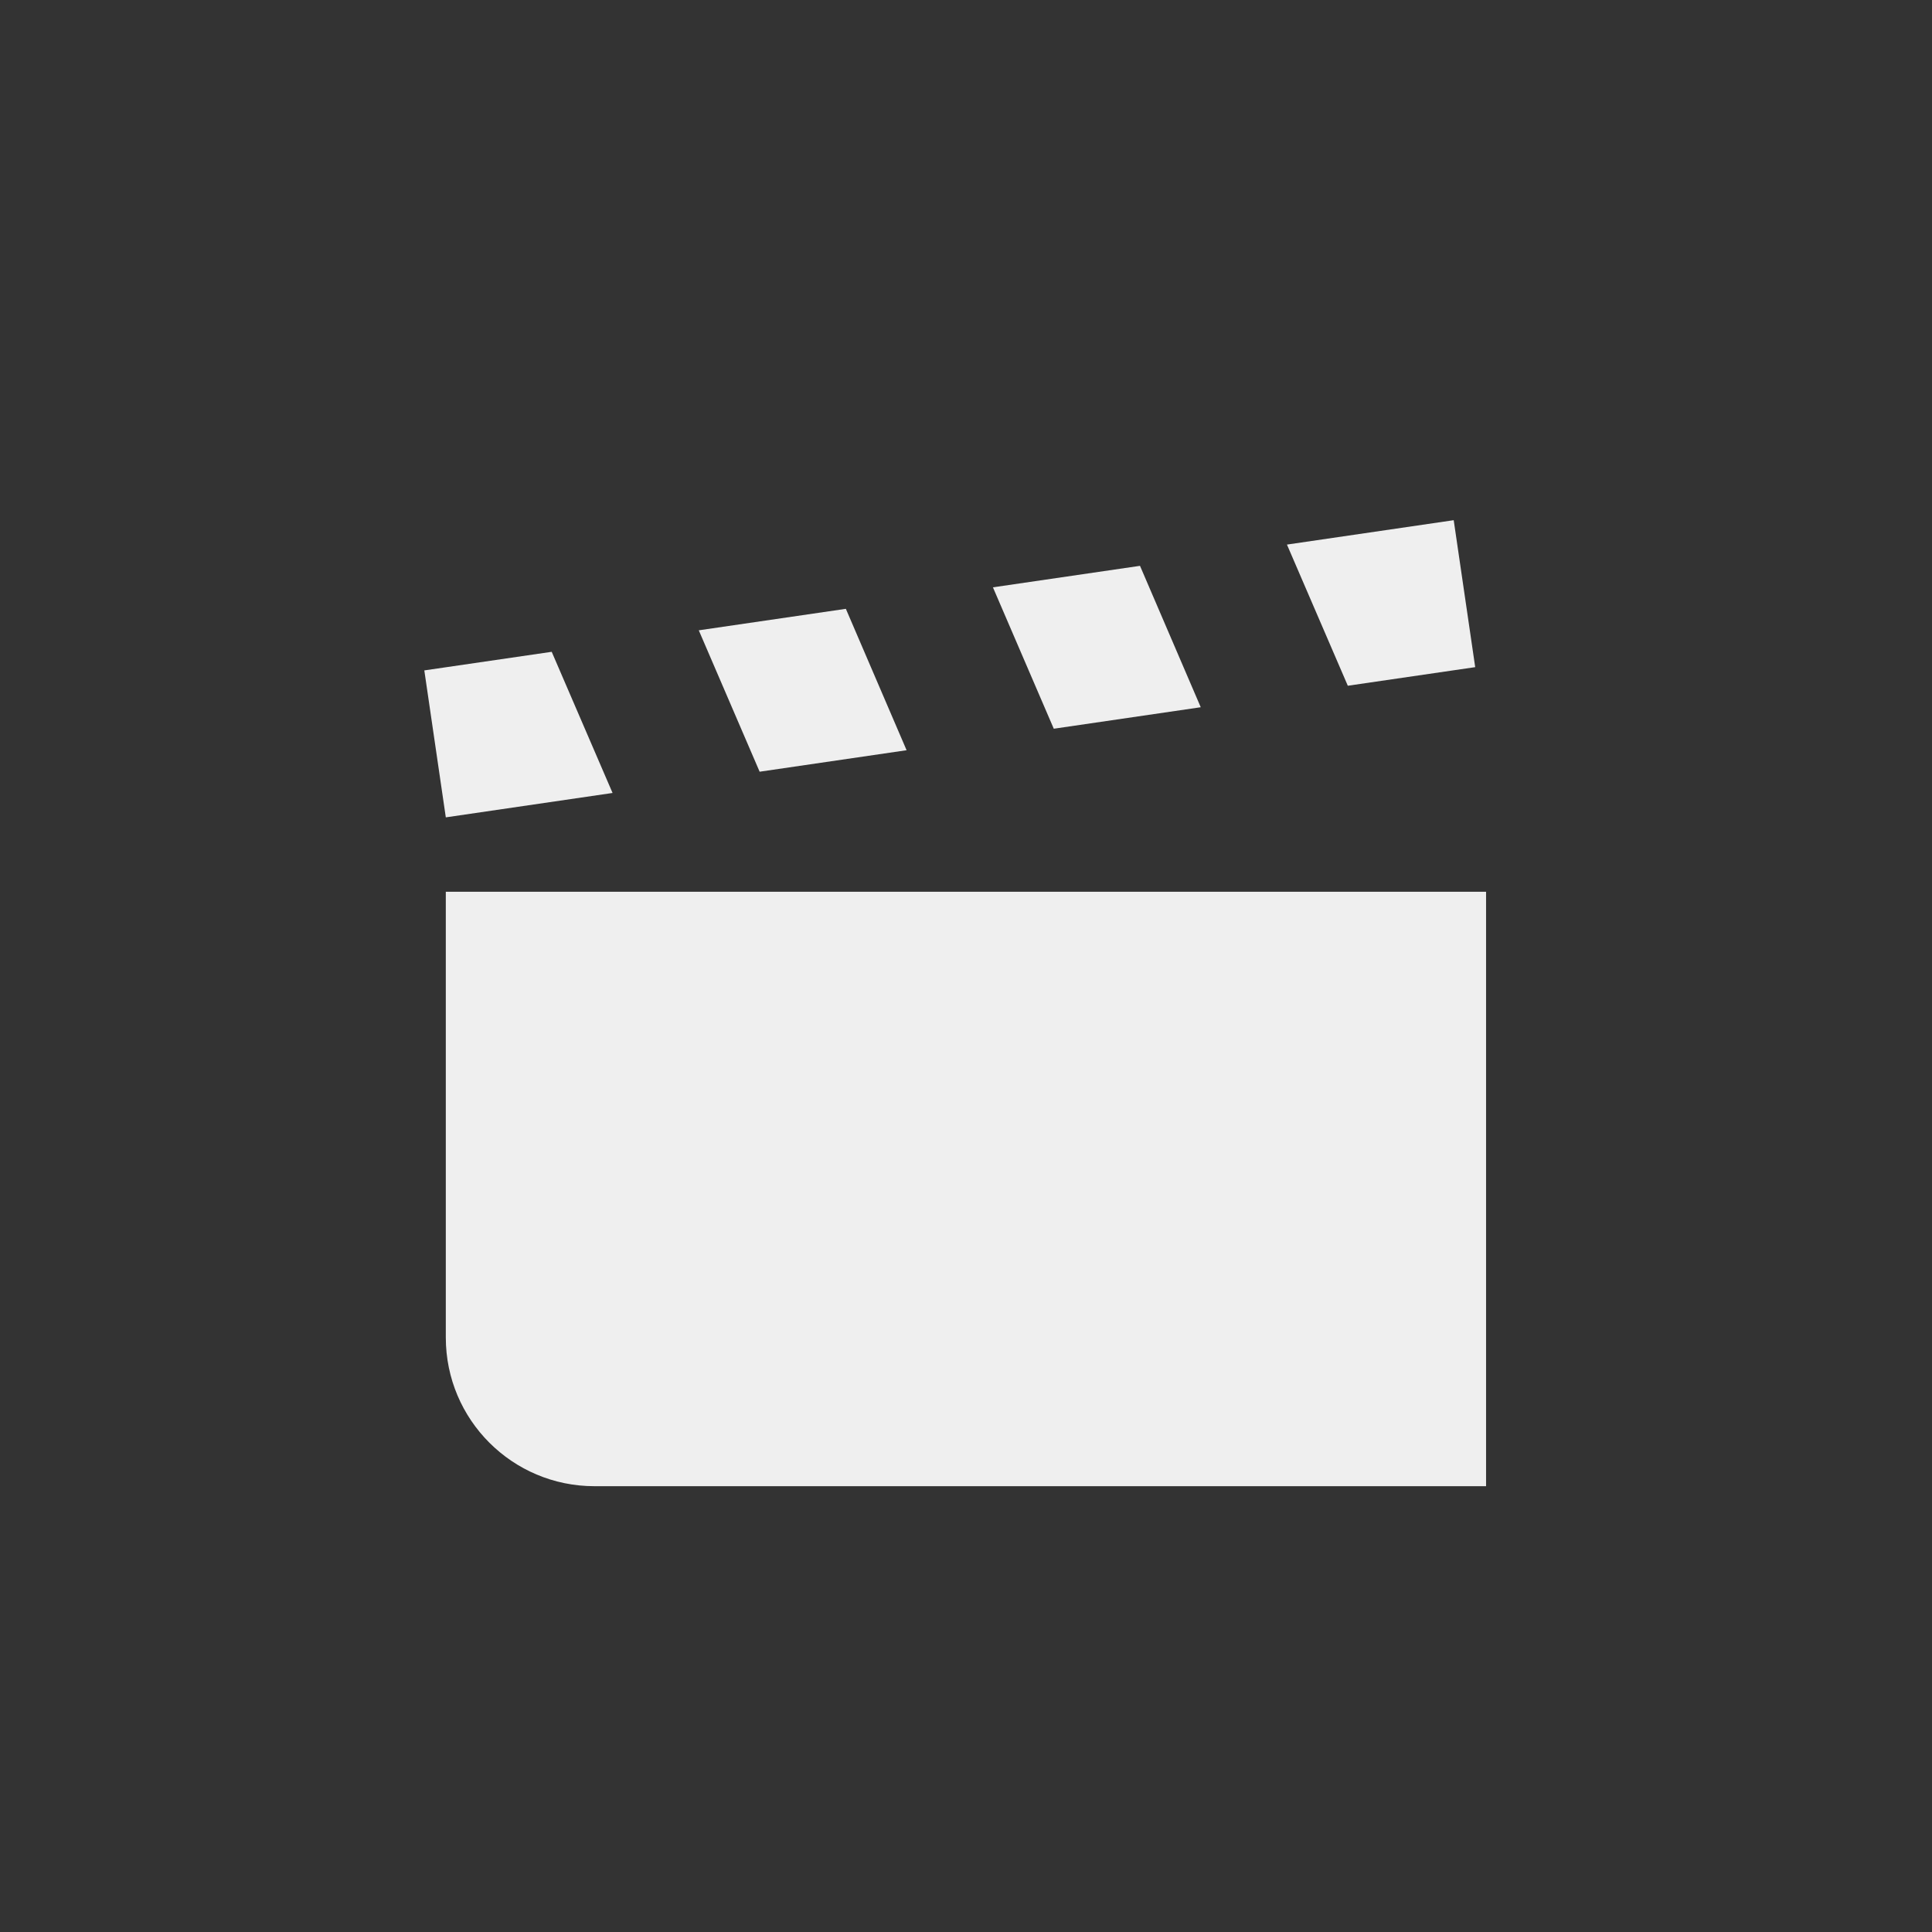 <?xml version="1.0" encoding="UTF-8" standalone="no"?>
<!DOCTYPE svg PUBLIC "-//W3C//DTD SVG 1.1//EN" "http://www.w3.org/Graphics/SVG/1.1/DTD/svg11.dtd">
<svg width="100%" height="100%" viewBox="0 0 16 16" version="1.1" xmlns="http://www.w3.org/2000/svg" xmlns:xlink="http://www.w3.org/1999/xlink" xml:space="preserve" xmlns:serif="http://www.serif.com/" style="fill-rule:evenodd;clip-rule:evenodd;stroke-linejoin:round;stroke-miterlimit:2;">
    <rect x="0" y="0" width="16" height="16" fill="#333333" stroke="none"/>
    <g transform="matrix(1,0,0,1,3.077,3.077)">
        <path d="M8.962,1.231L7.581,1.433L8.085,2.602L9.14,2.448L8.962,1.231ZM6.364,1.609L5.146,1.787L5.65,2.958L6.867,2.78L6.364,1.609ZM3.928,1.965L2.71,2.143L3.214,3.314L4.431,3.136L3.928,1.965ZM1.492,2.321L0.437,2.475L0.615,3.692L1.996,3.49L1.492,2.321ZM0.615,4.308L0.615,8C0.615,8.68 1.166,9.231 1.846,9.231L9.23,9.231L9.23,4.308L0.615,4.308Z" style="fill:rgb(239,239,239);fill-rule:nonzero;"/>
    </g>
</svg>
